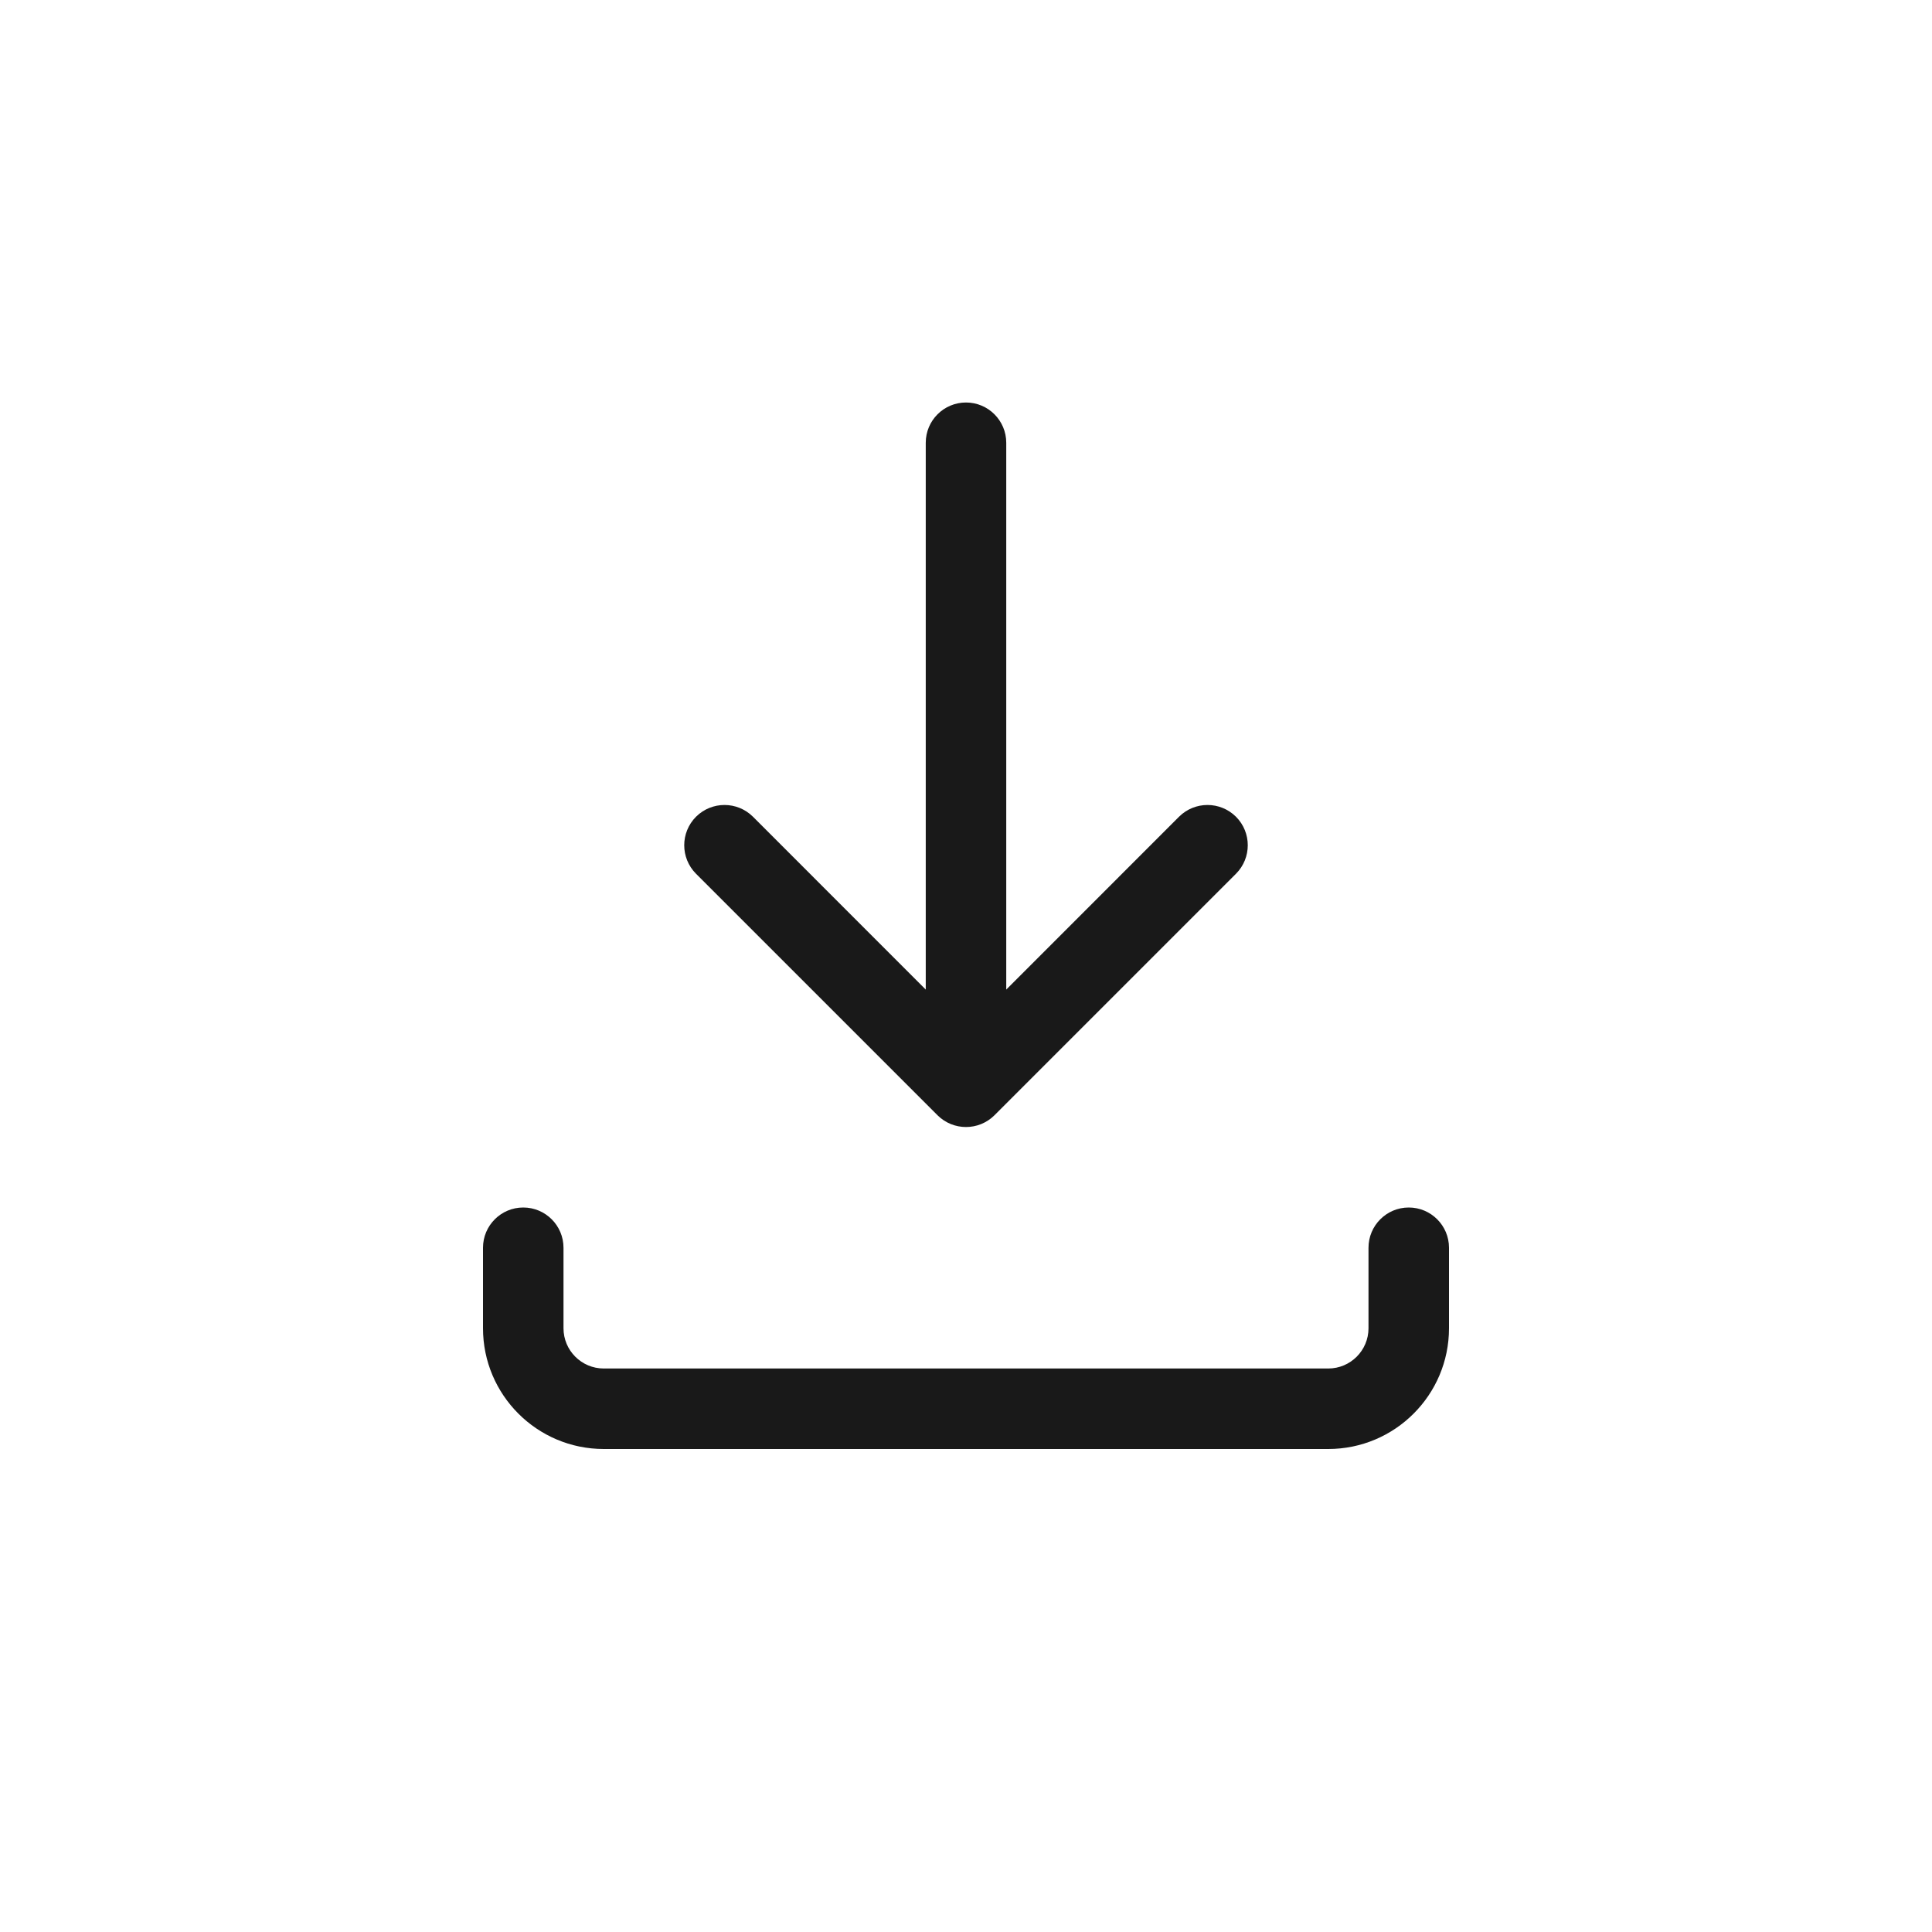 <svg width="24" height="24" viewBox="0 0 24 24" fill="none" xmlns="http://www.w3.org/2000/svg">
<path fill-rule="evenodd" clip-rule="evenodd" d="M12 5C12.276 5 12.5 5.224 12.5 5.5V12.293L14.646 10.146C14.842 9.951 15.158 9.951 15.354 10.146C15.549 10.342 15.549 10.658 15.354 10.854L12.354 13.854C12.158 14.049 11.842 14.049 11.646 13.854L8.646 10.854C8.451 10.658 8.451 10.342 8.646 10.146C8.842 9.951 9.158 9.951 9.354 10.146L11.5 12.293V5.5C11.5 5.224 11.724 5 12 5ZM6.5 15C6.776 15 7 15.224 7 15.5V16.5C7 16.776 7.224 17 7.5 17H16.5C16.776 17 17 16.776 17 16.5V15.5C17 15.224 17.224 15 17.5 15C17.776 15 18 15.224 18 15.5V16.5C18 17.328 17.328 18 16.5 18H7.5C6.672 18 6 17.328 6 16.5V15.5C6 15.224 6.224 15 6.5 15Z" fill="black" fill-opacity="0.9"/>
</svg>
